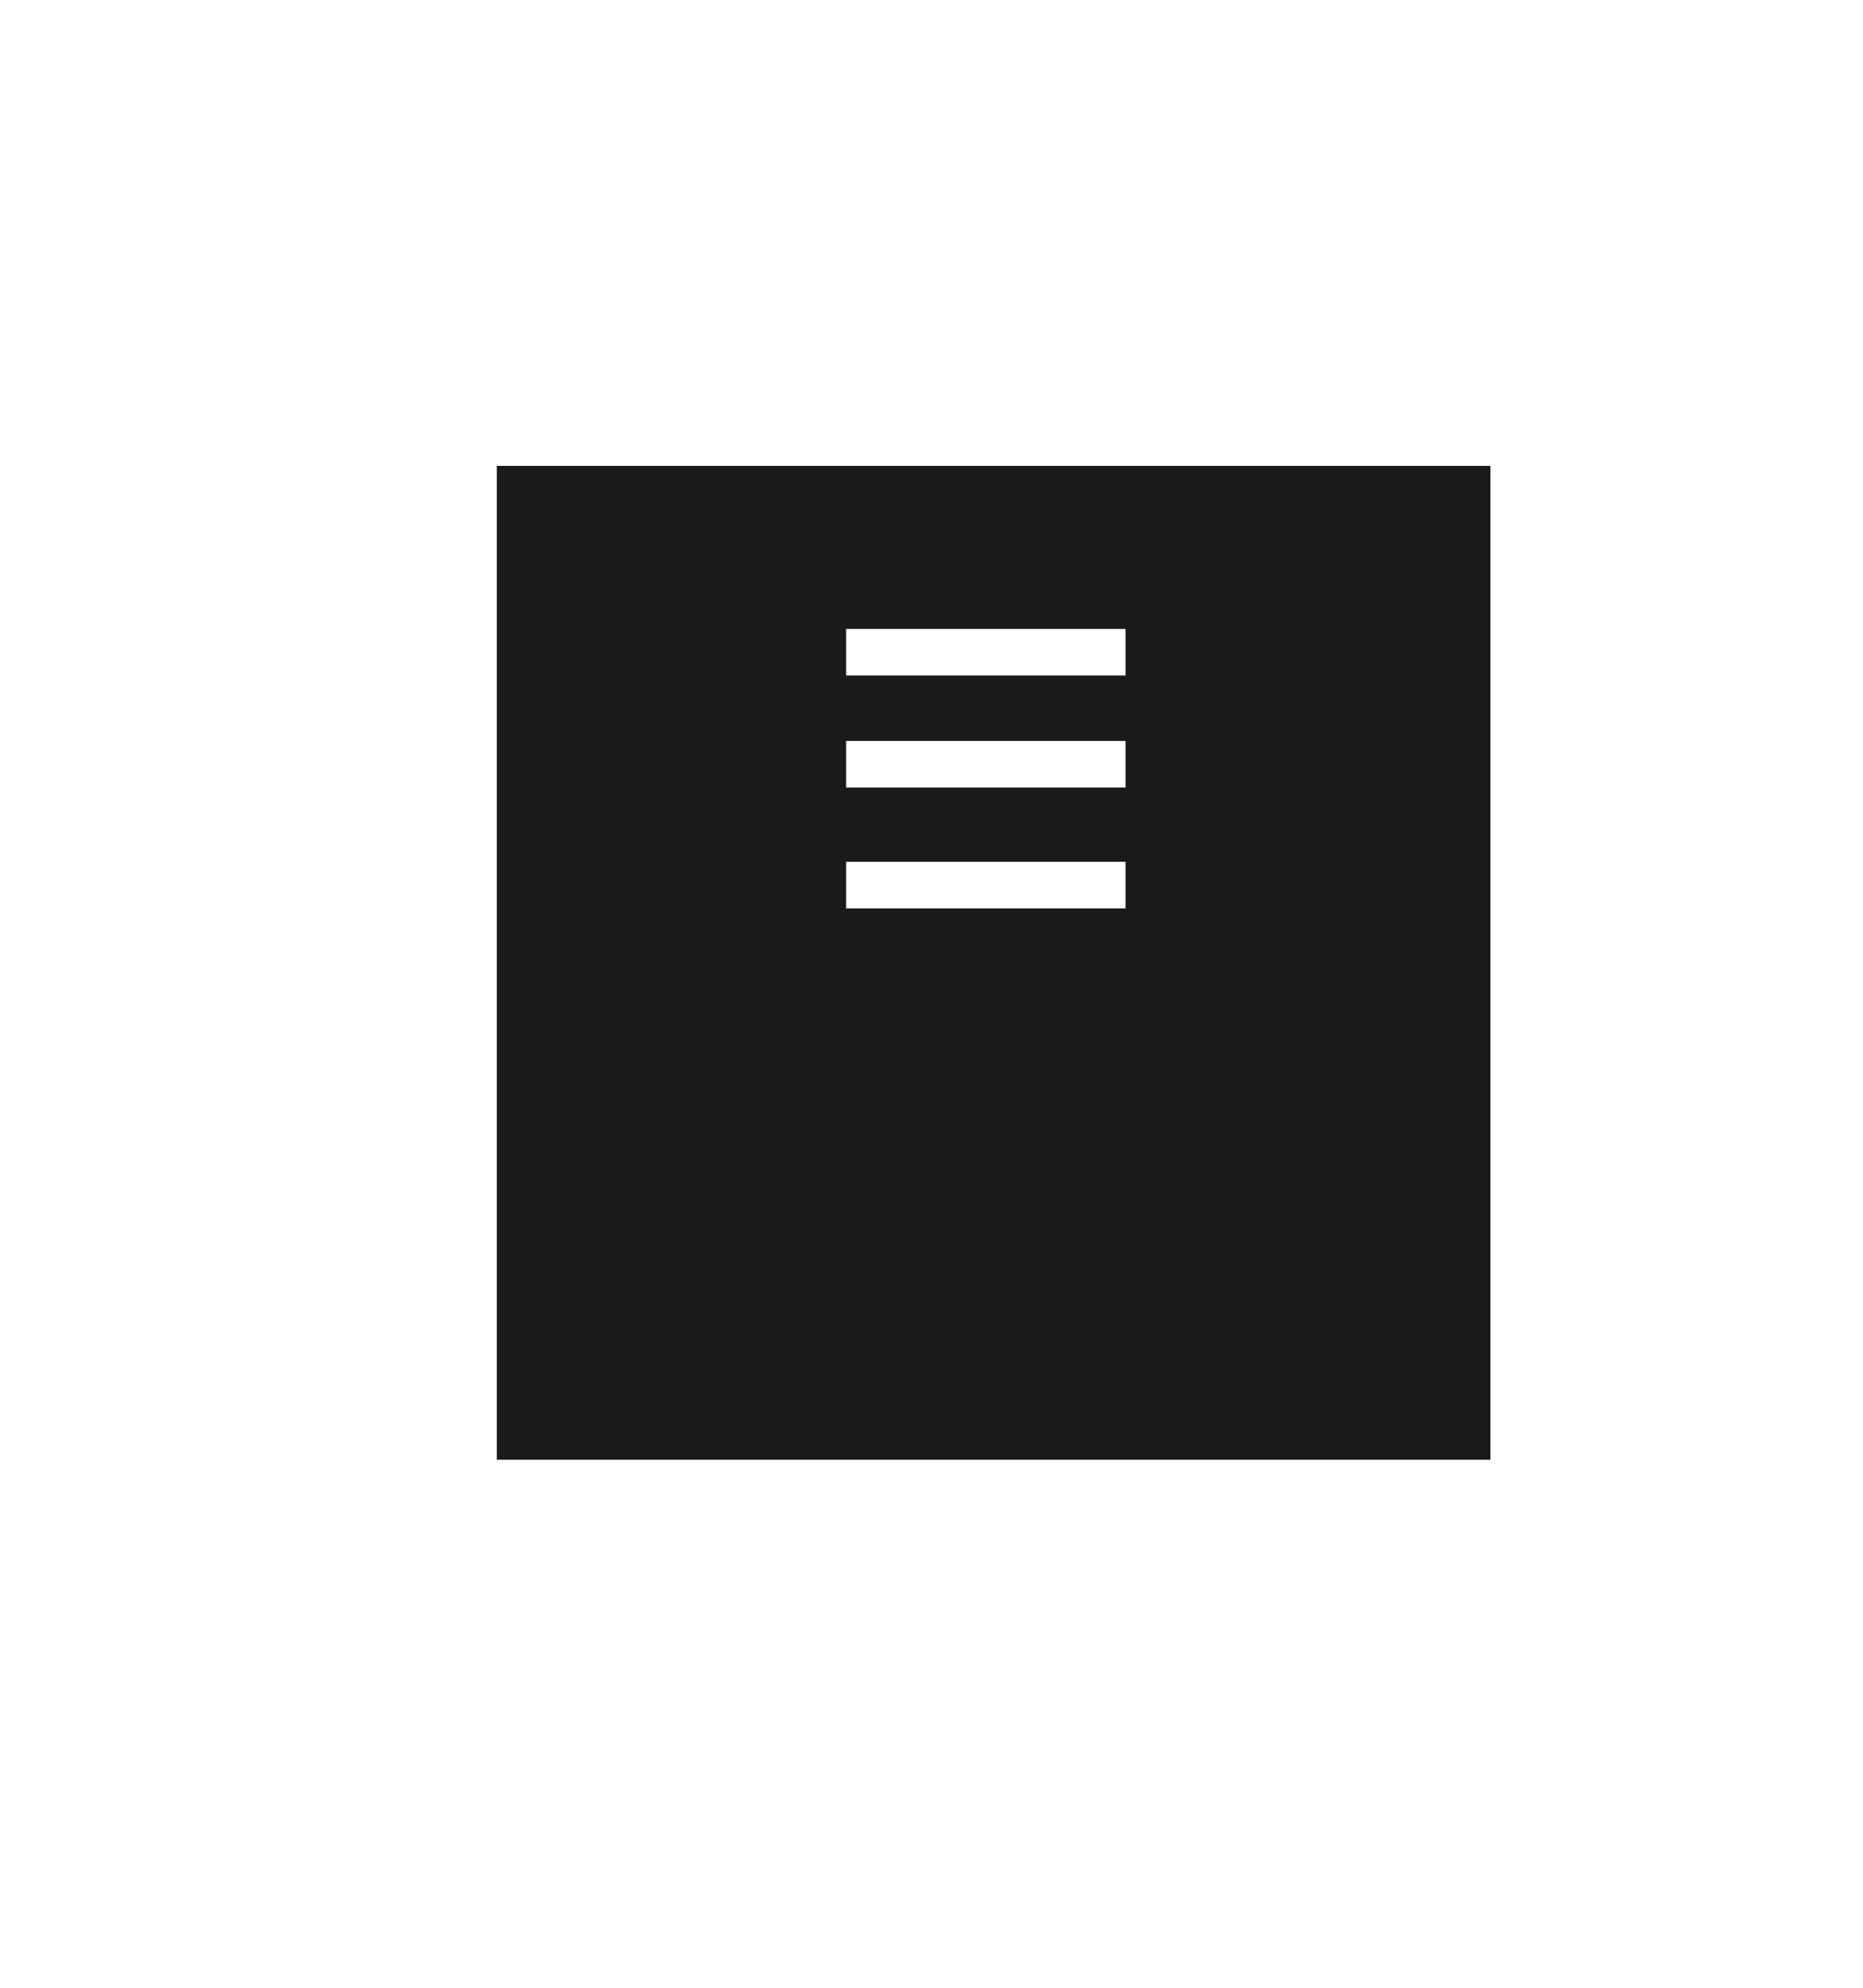 <svg width="120" height="128" viewBox="0 0 120 128" fill="none" xmlns="http://www.w3.org/2000/svg">
<g filter="url(#filter0_dd_2_243)">
<rect x="32" y="17" width="64" height="64" fill="#1A1A1A"/>
</g>
<rect x="72.5" y="40.5" width="3" height="18" transform="rotate(90 72.5 40.5)" fill="white"/>
<rect x="72.5" y="47.711" width="3" height="18" transform="rotate(90 72.5 47.711)" fill="white"/>
<rect x="72.5" y="55.495" width="3" height="18" transform="rotate(90 72.5 55.495)" fill="white"/>
<defs>
<filter id="filter0_dd_2_243" x="0" y="0" width="128" height="128" filterUnits="userSpaceOnUse" color-interpolation-filters="sRGB">
<feFlood flood-opacity="0" result="BackgroundImageFix"/>
<feColorMatrix in="SourceAlpha" type="matrix" values="0 0 0 0 0 0 0 0 0 0 0 0 0 0 0 0 0 0 127 0" result="hardAlpha"/>
<feOffset dy="15"/>
<feGaussianBlur stdDeviation="16"/>
<feColorMatrix type="matrix" values="0 0 0 0 0 0 0 0 0 0 0 0 0 0 0 0 0 0 0.136 0"/>
<feBlend mode="normal" in2="BackgroundImageFix" result="effect1_dropShadow_2_243"/>
<feColorMatrix in="SourceAlpha" type="matrix" values="0 0 0 0 0 0 0 0 0 0 0 0 0 0 0 0 0 0 127 0" result="hardAlpha"/>
<feOffset dy="-2"/>
<feGaussianBlur stdDeviation="4"/>
<feColorMatrix type="matrix" values="0 0 0 0 0 0 0 0 0 0 0 0 0 0 0 0 0 0 0.081 0"/>
<feBlend mode="normal" in2="effect1_dropShadow_2_243" result="effect2_dropShadow_2_243"/>
<feBlend mode="normal" in="SourceGraphic" in2="effect2_dropShadow_2_243" result="shape"/>
</filter>
</defs>
</svg>
